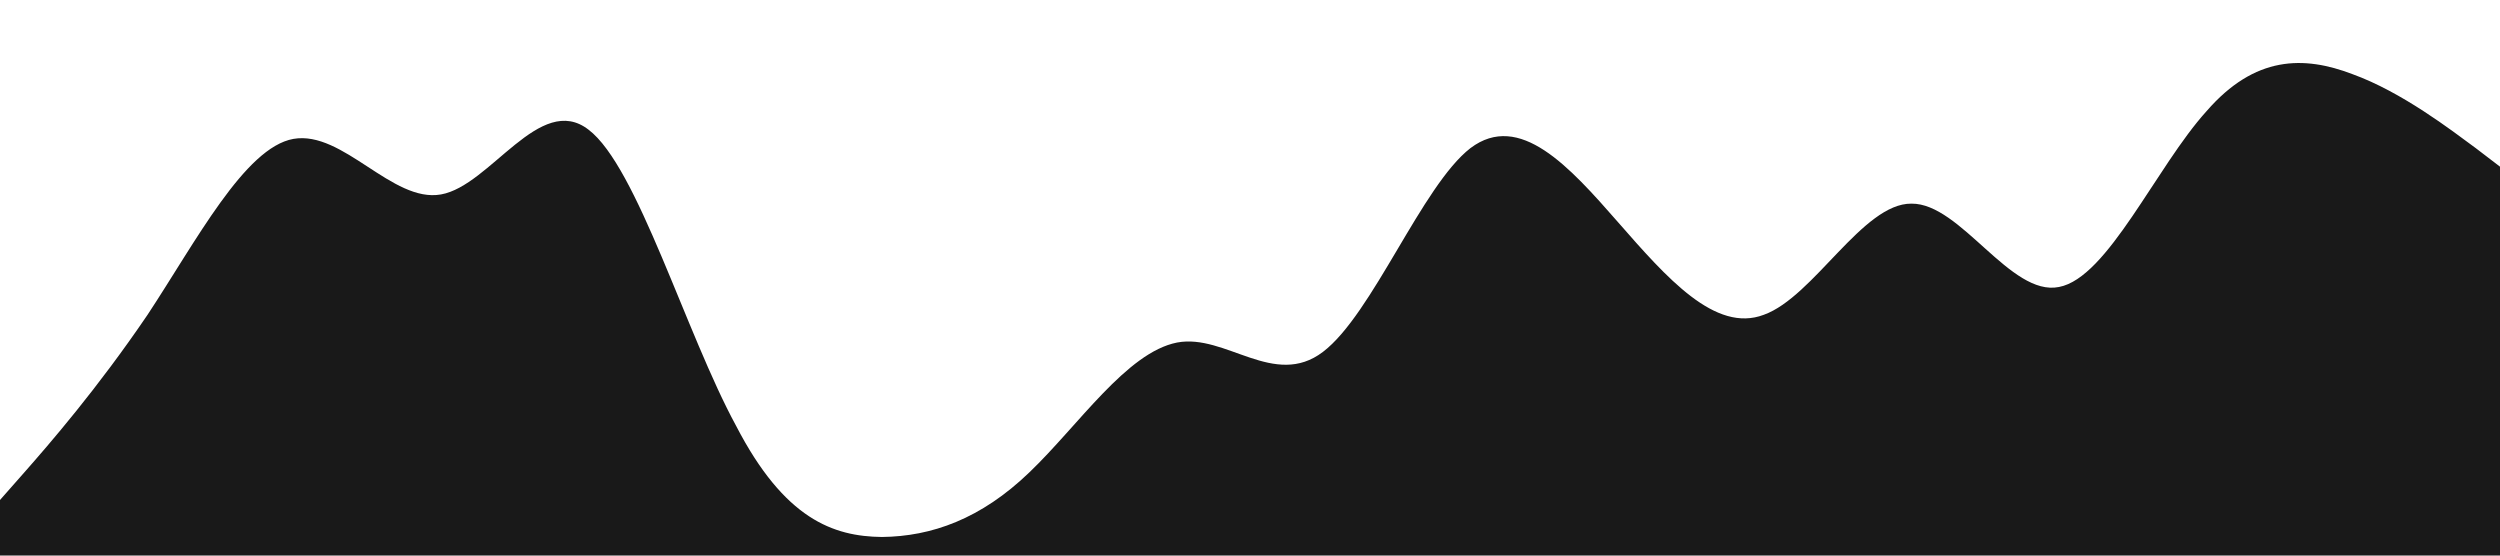 <?xml version="1.0" standalone="no"?><svg xmlns="http://www.w3.org/2000/svg" viewBox="0 0 1440 320"><path fill="#191919" fill-opacity="1" d="M0,288L14.1,272C28.2,256,56,224,85,181.3C112.9,139,141,85,169,80C197.6,75,226,117,254,112C282.4,107,311,53,339,74.7C367.1,96,395,192,424,245.3C451.8,299,480,309,508,309.3C536.5,309,565,299,593,272C621.2,245,649,203,678,197.3C705.9,192,734,224,762,202.7C790.6,181,819,107,847,85.3C875.3,64,904,96,932,128C960,160,988,192,1016,181.3C1044.7,171,1073,117,1101,117.3C1129.4,117,1158,171,1186,165.3C1214.1,160,1242,96,1271,64C1298.8,32,1327,32,1355,42.7C1383.5,53,1412,75,1426,85.3L1440,96L1440,320L1425.9,320C1411.8,320,1384,320,1355,320C1327.1,320,1299,320,1271,320C1242.4,320,1214,320,1186,320C1157.6,320,1129,320,1101,320C1072.9,320,1045,320,1016,320C988.2,320,960,320,932,320C903.5,320,875,320,847,320C818.8,320,791,320,762,320C734.1,320,706,320,678,320C649.4,320,621,320,593,320C564.7,320,536,320,508,320C480,320,452,320,424,320C395.3,320,367,320,339,320C310.6,320,282,320,254,320C225.9,320,198,320,169,320C141.2,320,113,320,85,320C56.5,320,28,320,14,320L0,320Z"></path></svg>